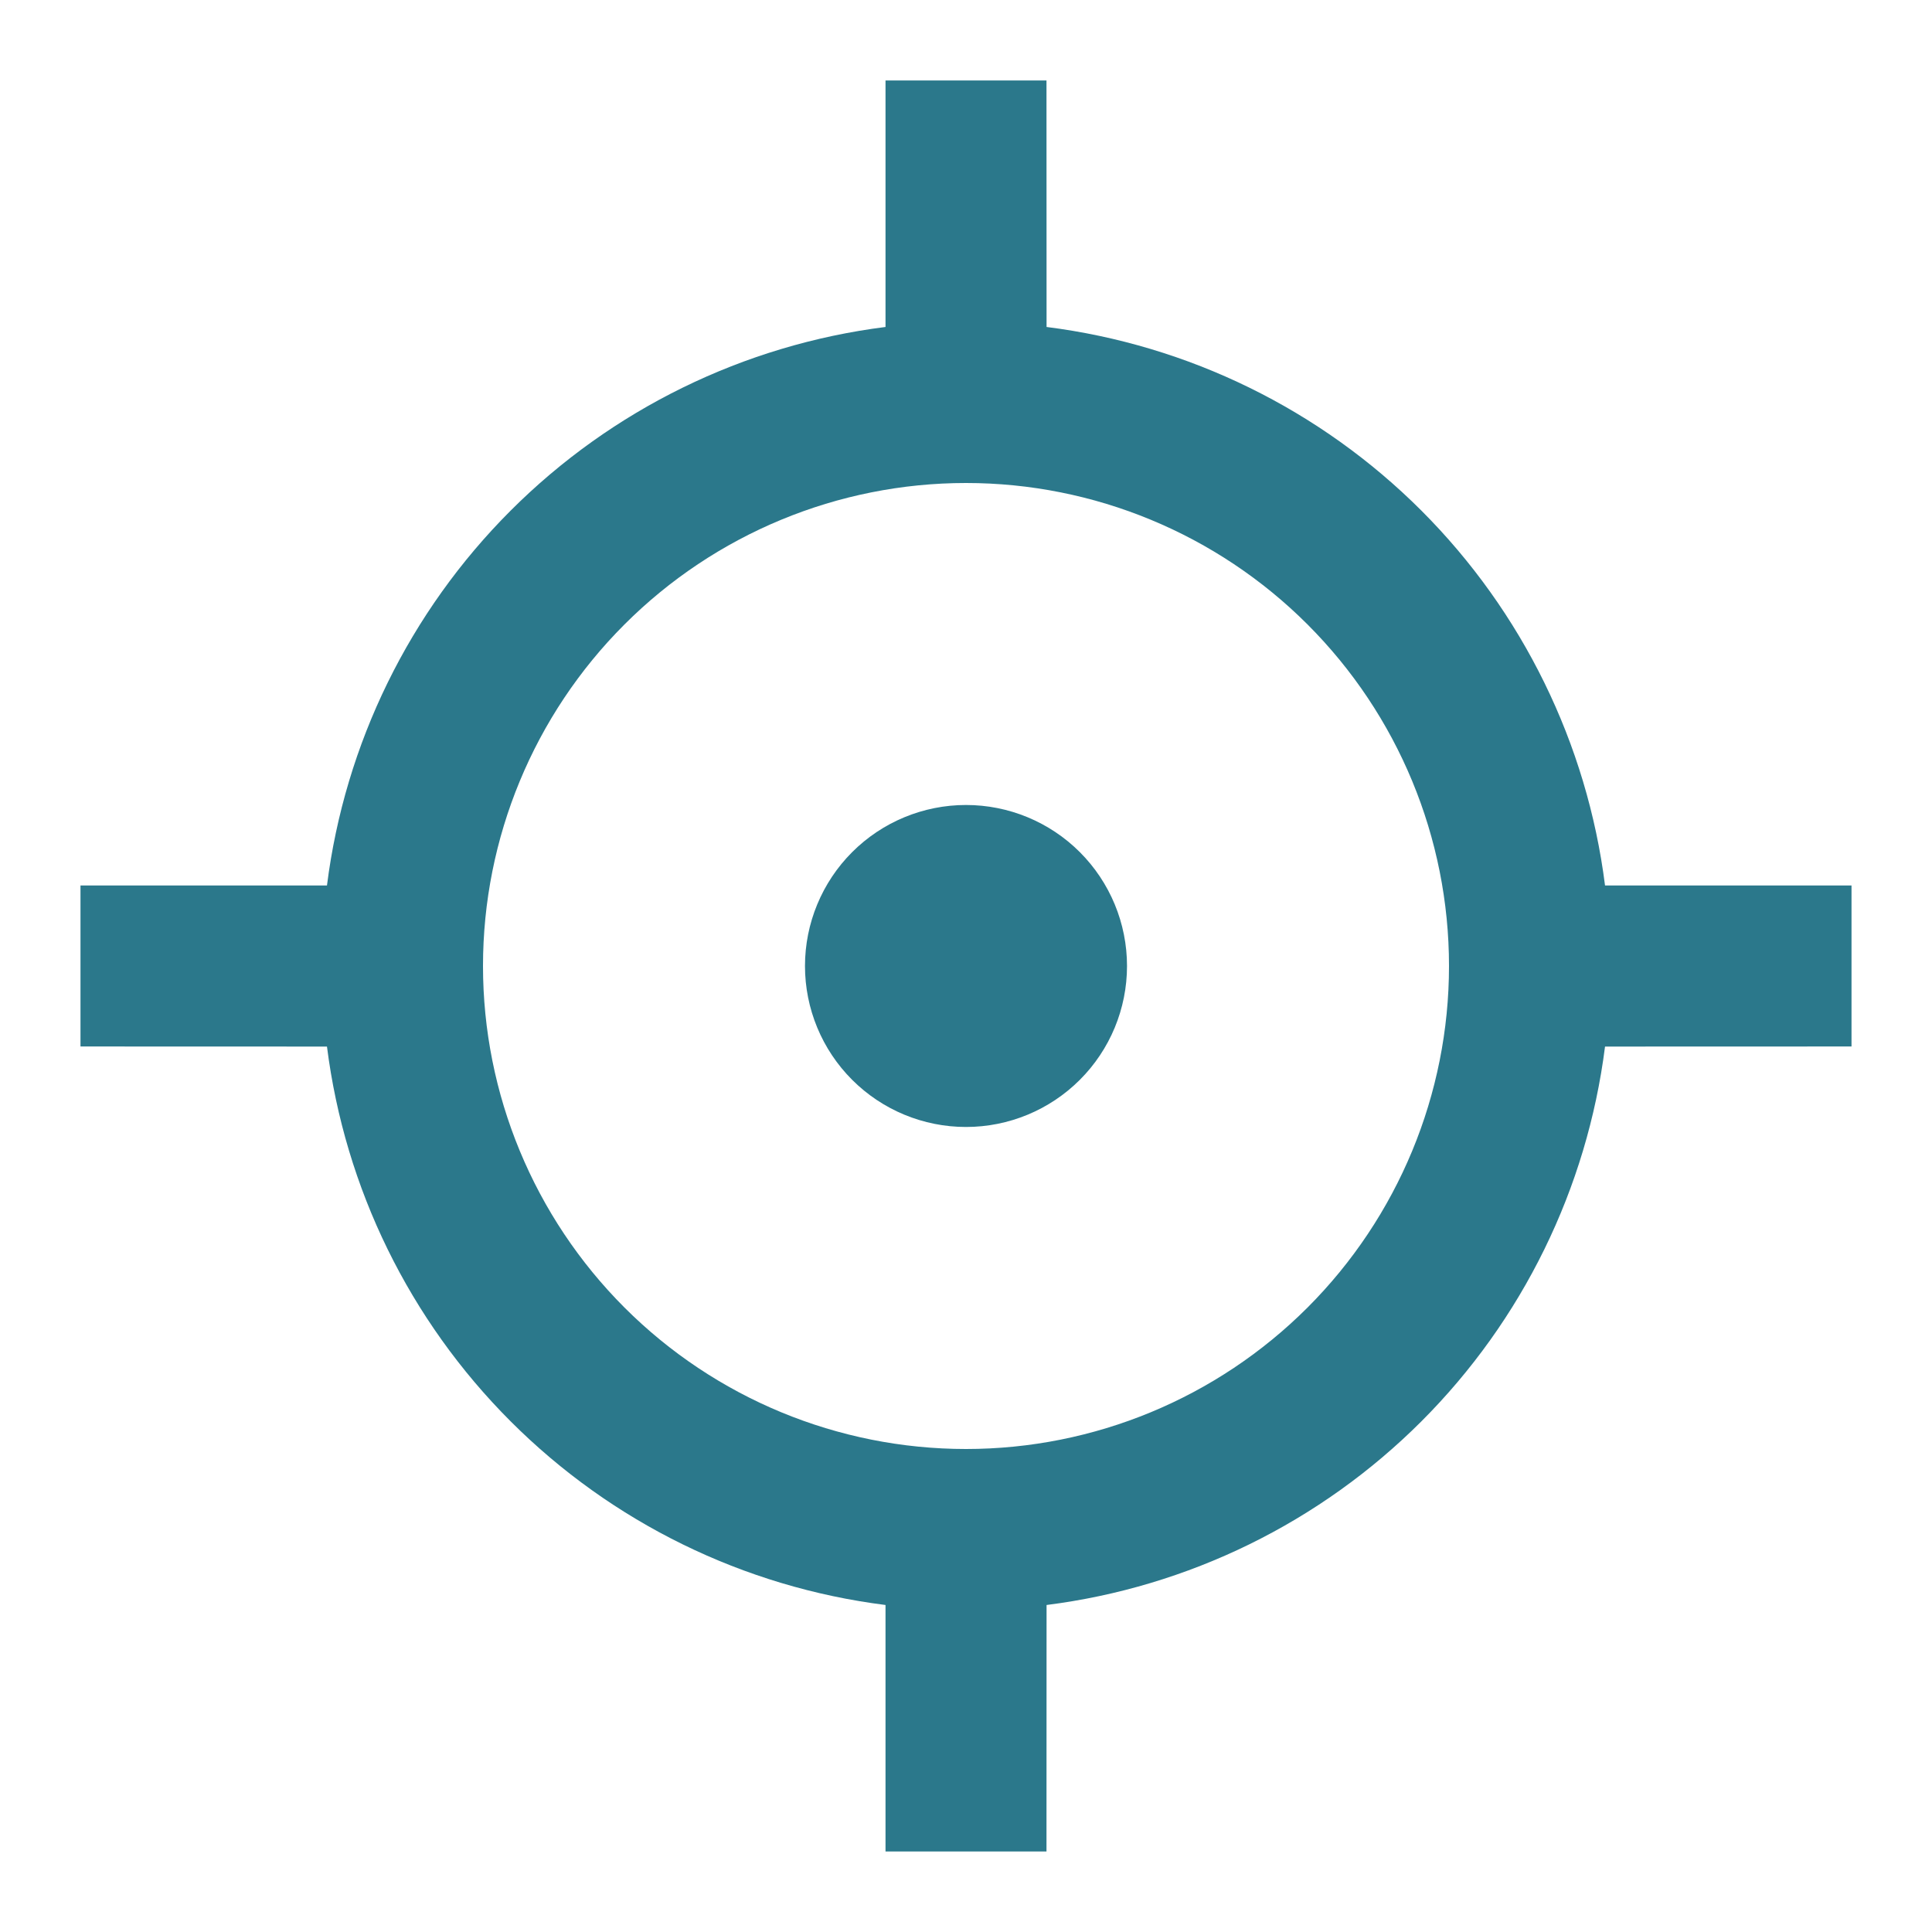 <svg width="50" height="50" viewBox="0 0 50 50" fill="none" xmlns="http://www.w3.org/2000/svg">
<path d="M27.083 2.083L27.085 8.462C30.757 8.926 34.169 10.598 36.786 13.215C39.402 15.832 41.074 19.245 41.538 22.916H47.917V27.083L41.538 27.085C41.073 30.756 39.402 34.168 36.785 36.785C34.169 39.401 30.756 41.073 27.085 41.537L27.083 47.916H22.917V41.537C19.245 41.074 15.832 39.402 13.216 36.785C10.599 34.169 8.927 30.756 8.462 27.085L2.083 27.083V22.916H8.462C8.926 19.245 10.598 15.832 13.215 13.215C15.832 10.598 19.245 8.926 22.917 8.462V2.083H27.083ZM25 12.5C21.685 12.5 18.505 13.817 16.161 16.161C13.817 18.505 12.5 21.684 12.5 25C12.5 28.315 13.817 31.494 16.161 33.839C18.505 36.183 21.685 37.5 25 37.5C28.315 37.5 31.495 36.183 33.839 33.839C36.183 31.494 37.5 28.315 37.5 25C37.5 21.684 36.183 18.505 33.839 16.161C31.495 13.817 28.315 12.5 25 12.5ZM25 20.833C26.105 20.833 27.165 21.272 27.946 22.053C28.728 22.835 29.167 23.895 29.167 25C29.167 26.105 28.728 27.165 27.946 27.946C27.165 28.727 26.105 29.166 25 29.166C23.895 29.166 22.835 28.727 22.054 27.946C21.272 27.165 20.833 26.105 20.833 25C20.833 23.895 21.272 22.835 22.054 22.053C22.835 21.272 23.895 20.833 25 20.833Z" fill="#2B788B"/>
</svg>

